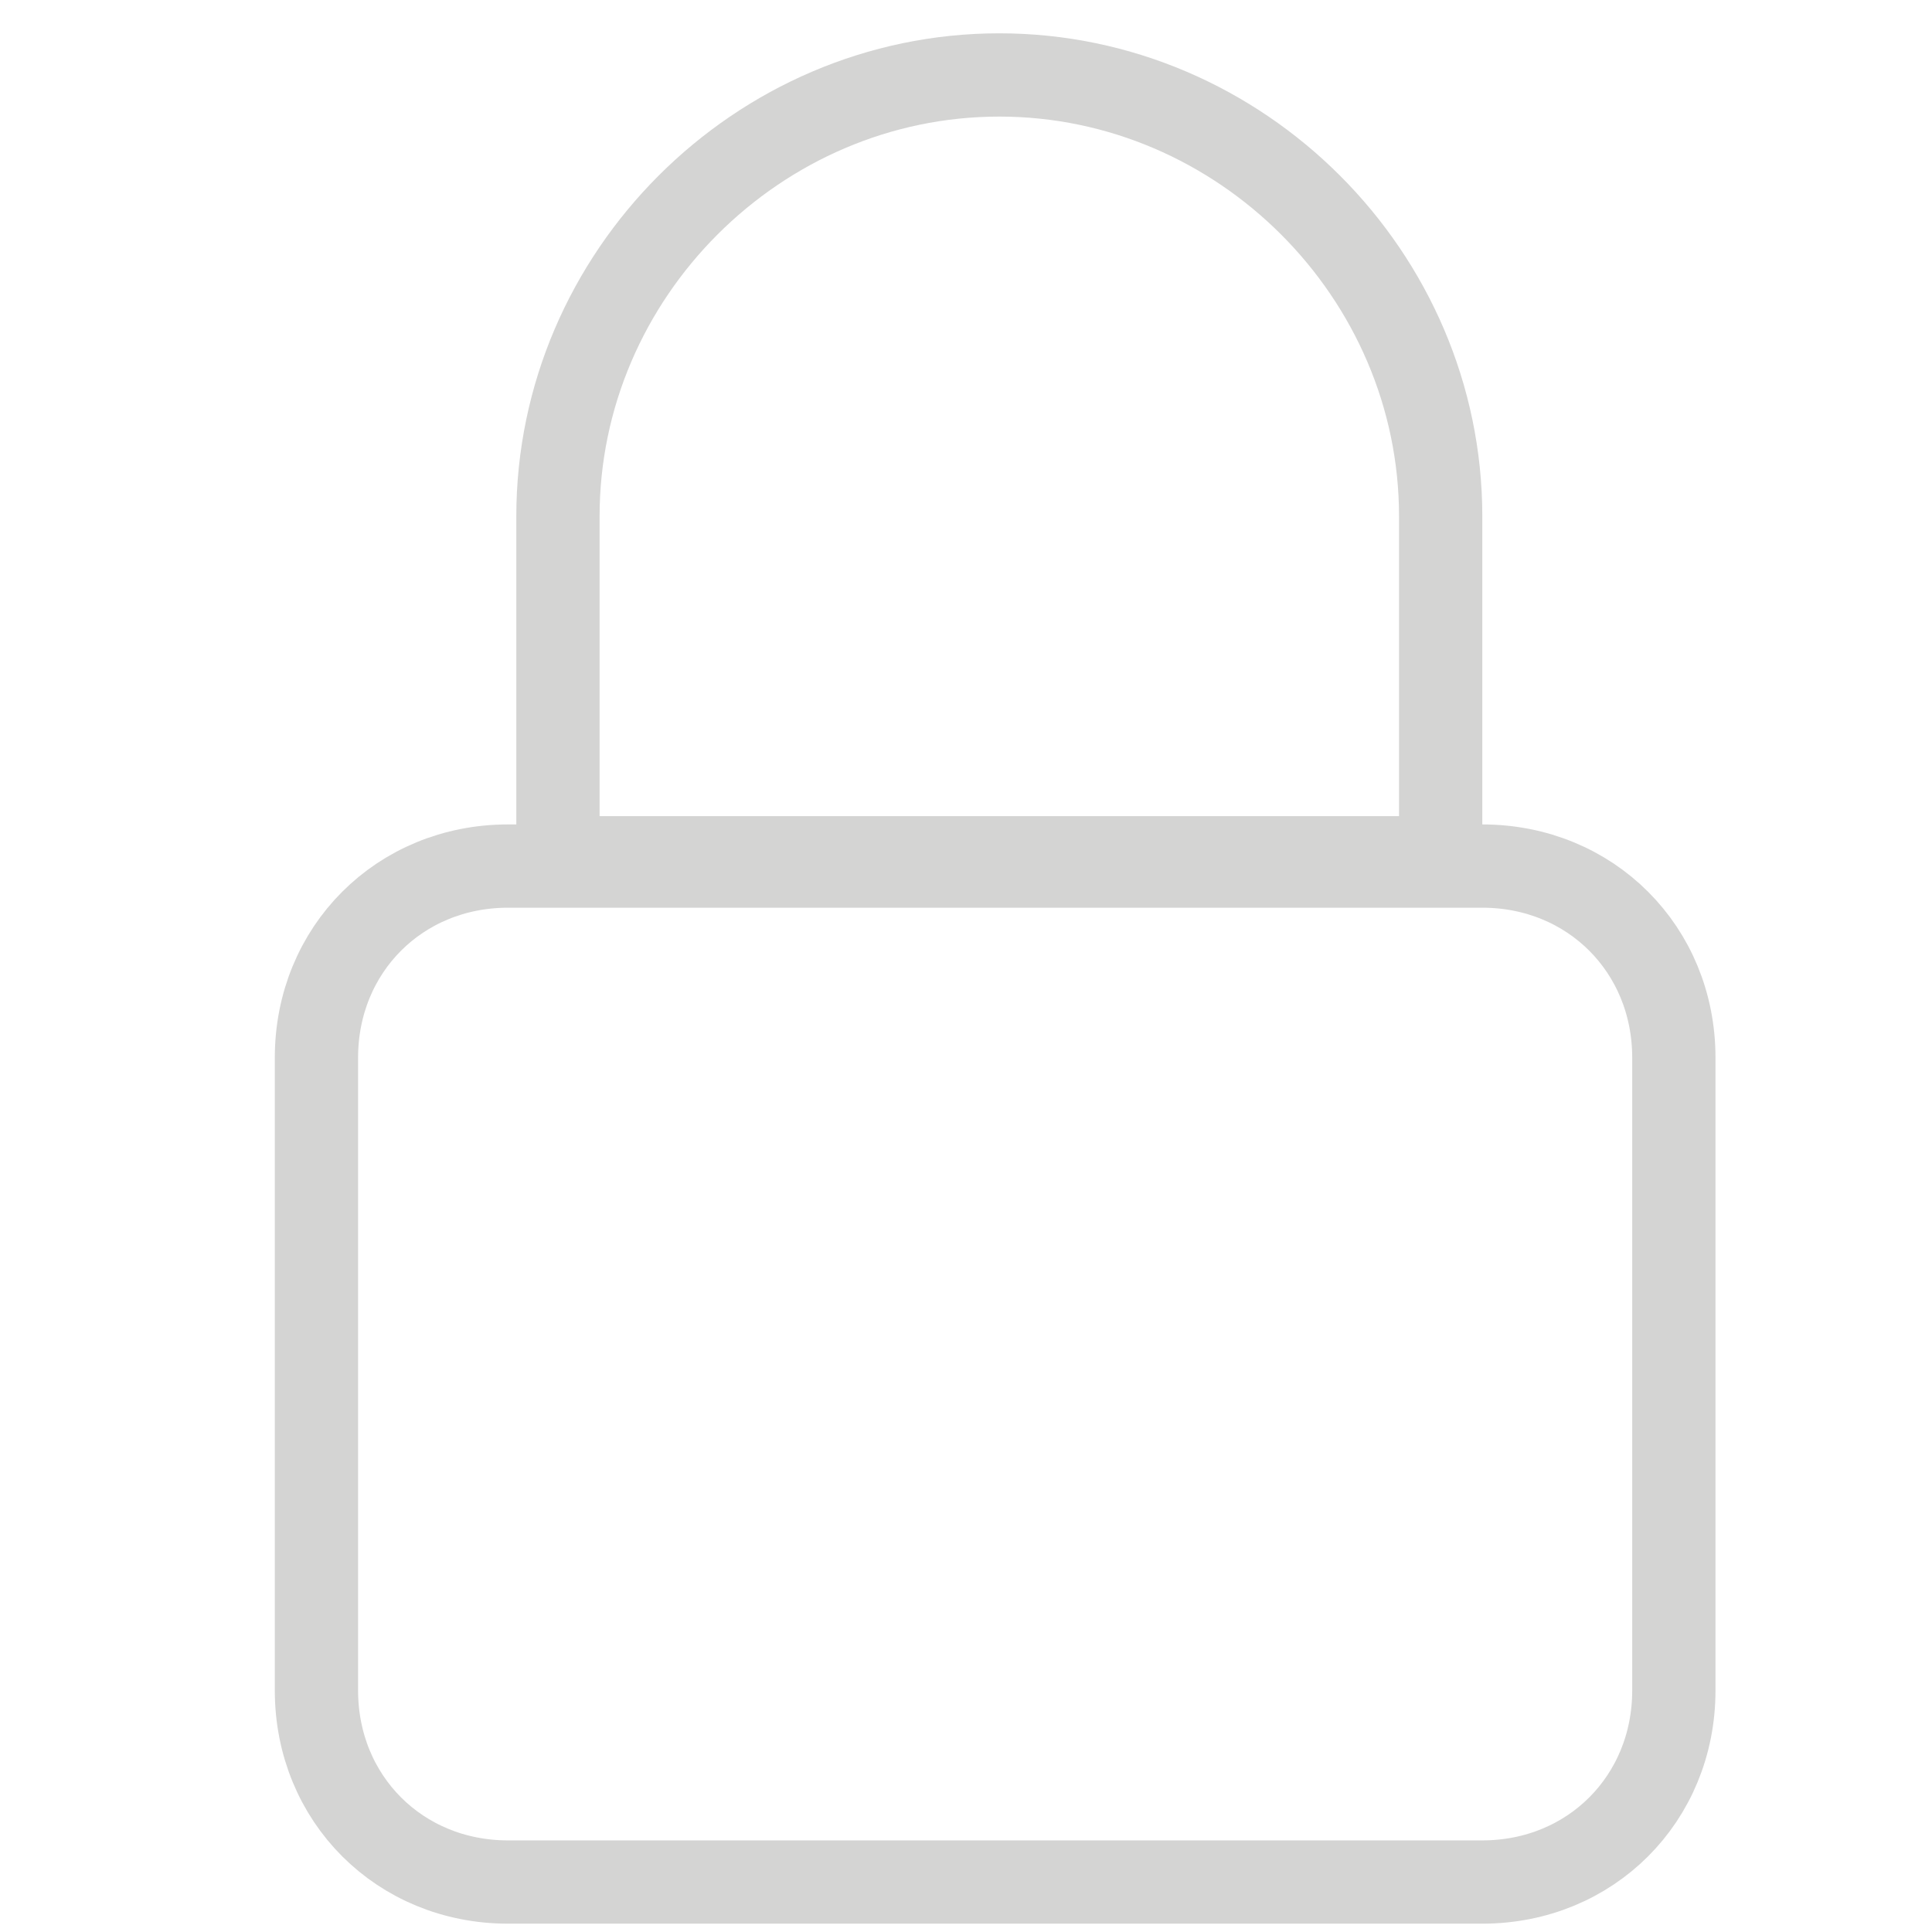 <svg id="Layer_1" xmlns="http://www.w3.org/2000/svg" viewBox="0 0 23.2 23.2"><g fill="none" stroke="#D4D4D3" stroke-miterlimit="10"><path d="M17.8 22.6H6.1c-1.3 0-2.3-1-2.3-2.3v-7.6c0-1.3 1-2.3 2.3-2.3h11.7c1.3 0 2.3 1 2.3 2.3v7.6c0 1.3-1 2.3-2.3 2.3zM17.2 10.3H6.7V6.2C6.7 3.3 9.1.9 12 .9s5.3 2.4 5.3 5.3v4.1z"/></g></svg>